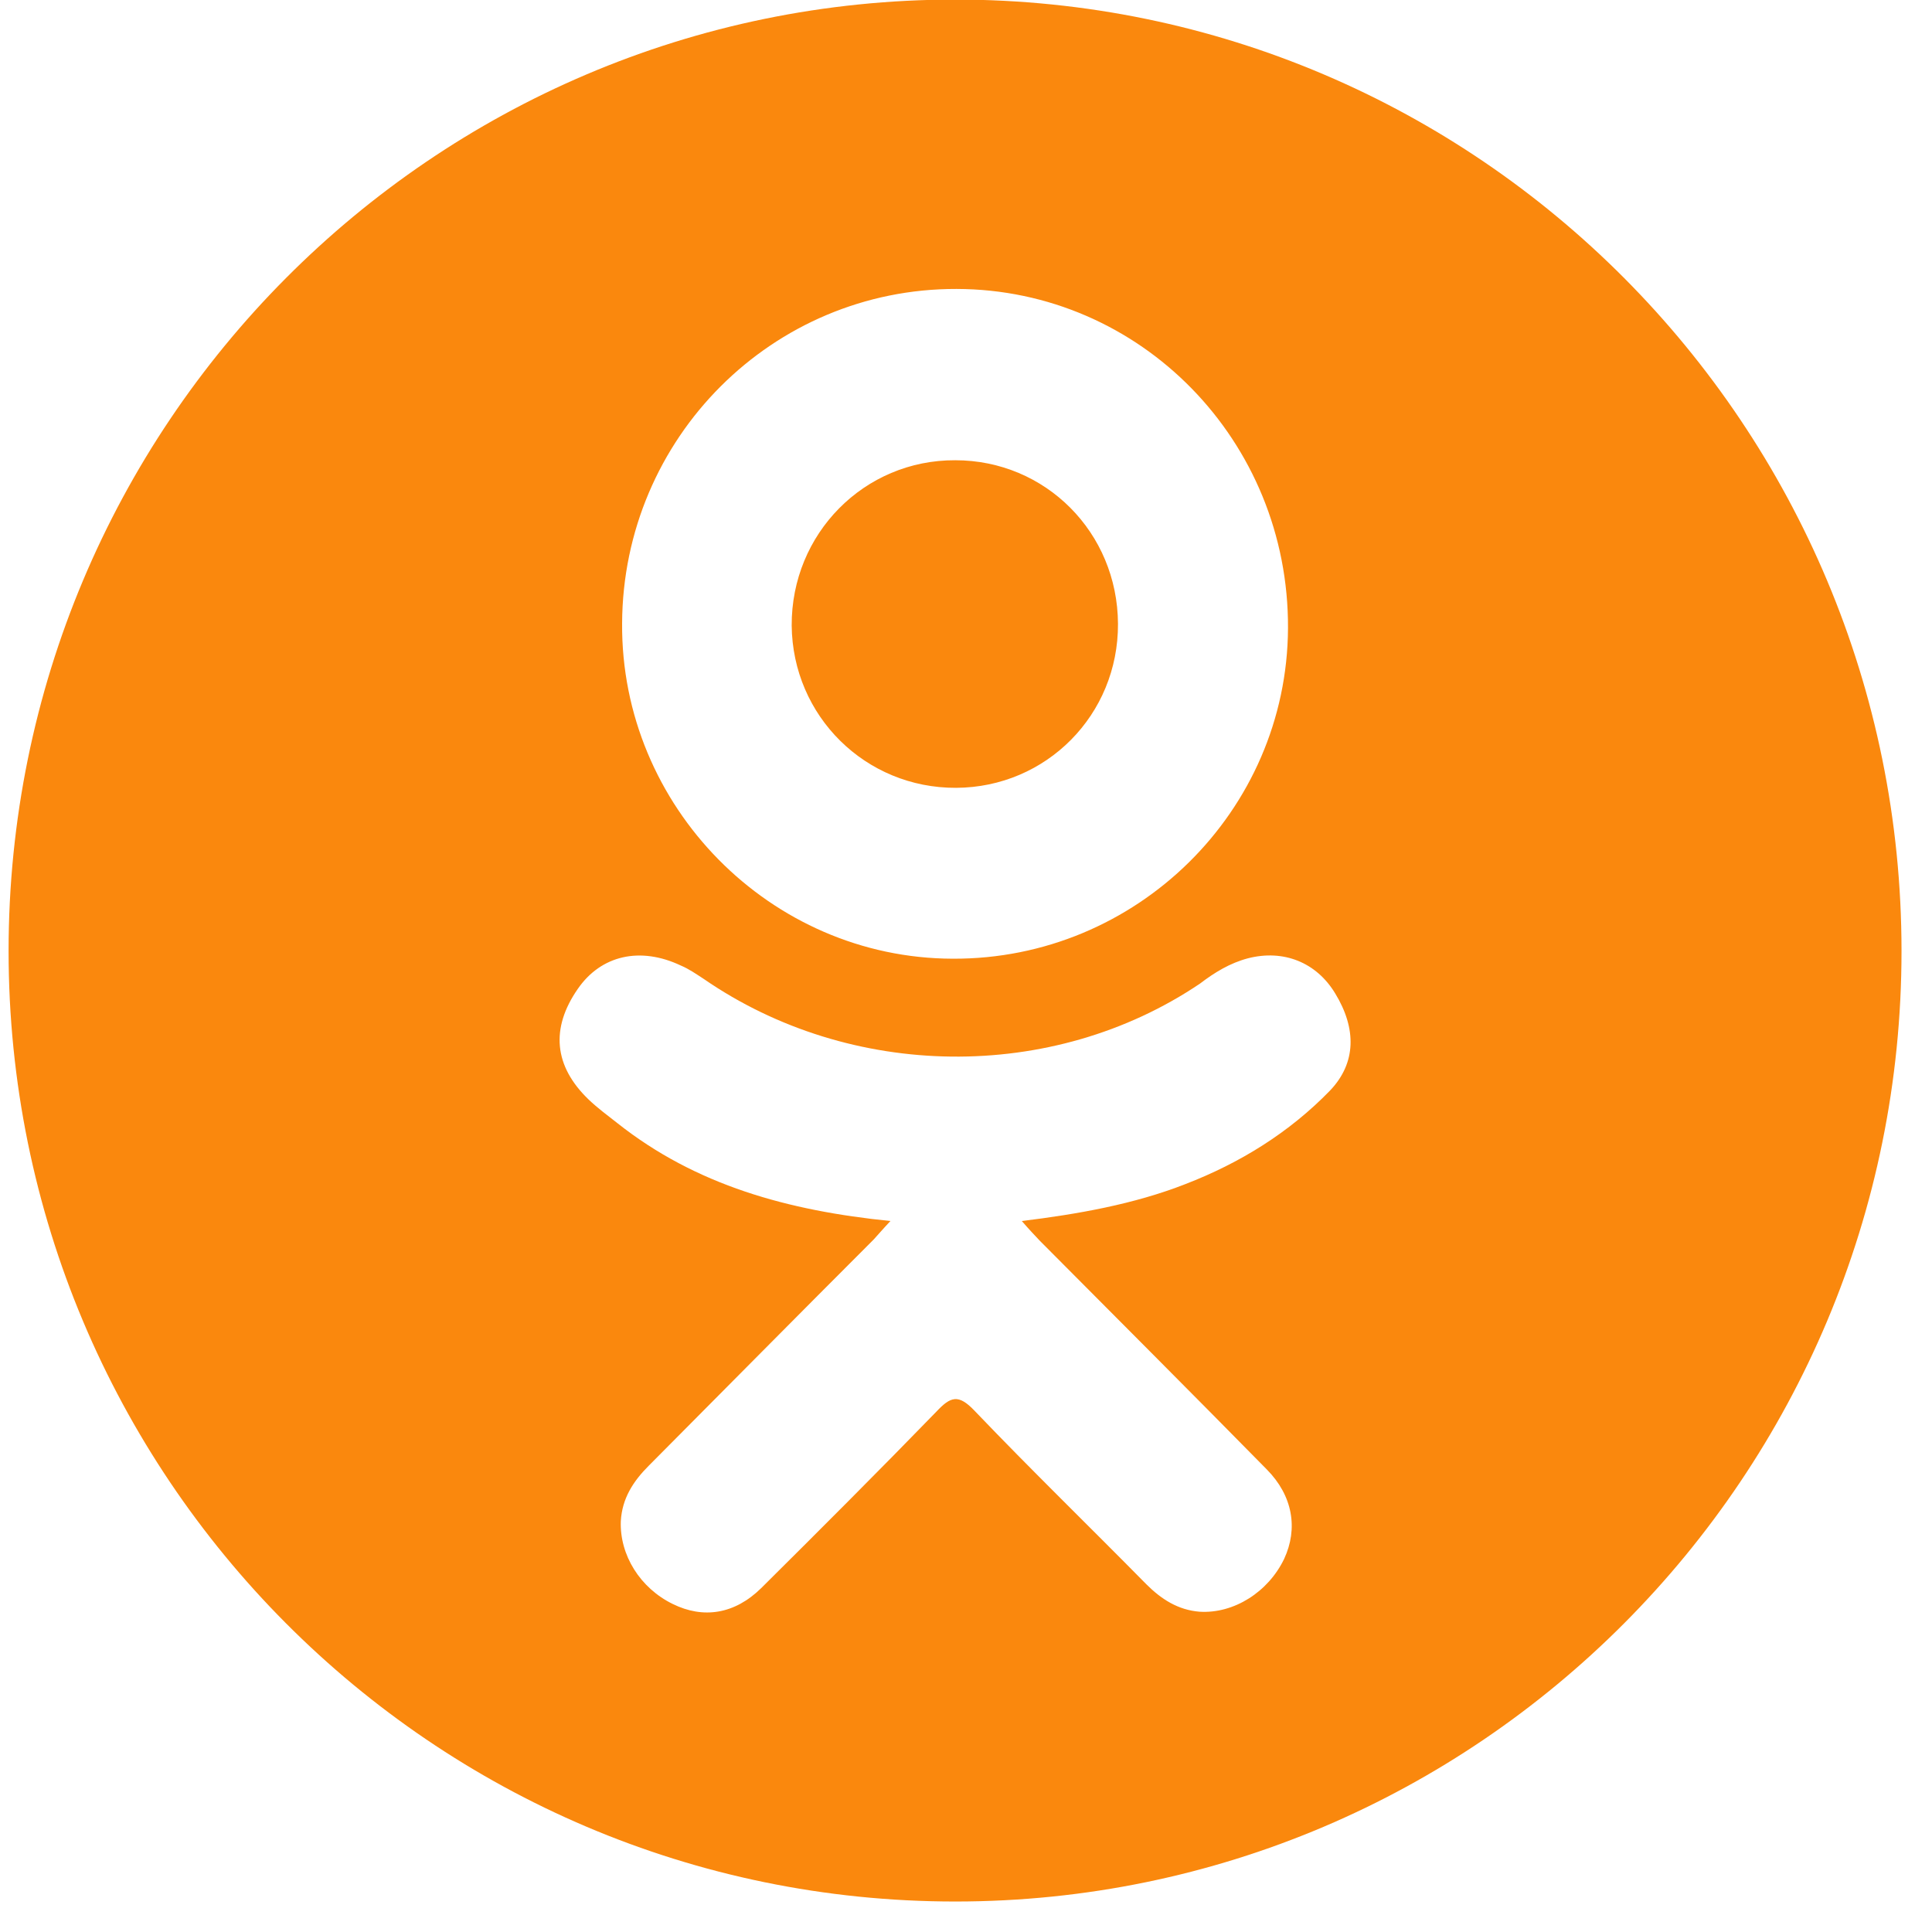 <?xml version="1.0" encoding="utf-8"?>
<svg xmlns="http://www.w3.org/2000/svg"
	xmlns:xlink="http://www.w3.org/1999/xlink"
	width="45px" height="45px" viewBox="0 0 45 45">
<path fillRule="evenodd" d="M 22.25 44.29C 10.07 44.29 0.2 34.38 0.2 22.15 0.2 9.91 10.07-0.01 22.25-0.01 34.42-0.01 44.29 9.91 44.29 22.15 44.29 34.38 34.42 44.29 22.25 44.29ZM 22.28 6.73C 17.99 6.72 14.51 10.2 14.49 14.52 14.46 18.78 17.94 22.32 22.19 22.33 26.47 22.35 29.98 18.89 30 14.63 30.02 10.27 26.57 6.74 22.28 6.73ZM 31.1 23.14C 30.66 22.41 29.89 22.11 29.07 22.32 28.65 22.43 28.29 22.65 27.95 22.91 24.51 25.23 19.81 25.16 16.39 22.8 16.22 22.69 16.05 22.57 15.86 22.49 14.91 22.04 14 22.25 13.46 23.03 12.82 23.95 12.9 24.83 13.71 25.61 13.92 25.81 14.15 25.98 14.38 26.16 16.21 27.61 18.36 28.2 20.74 28.44 20.57 28.62 20.46 28.75 20.35 28.87 18.6 30.62 16.86 32.38 15.11 34.14 14.75 34.5 14.49 34.9 14.46 35.43 14.43 36.22 14.91 36.99 15.67 37.36 16.38 37.71 17.11 37.6 17.73 36.99 19.1 35.63 20.46 34.27 21.81 32.88 22.14 32.53 22.32 32.46 22.7 32.86 24.01 34.23 25.37 35.55 26.7 36.9 27.05 37.25 27.44 37.5 27.94 37.54 28.74 37.59 29.54 37.08 29.91 36.31 30.24 35.6 30.11 34.84 29.51 34.23 27.75 32.44 25.98 30.67 24.21 28.89 24.09 28.76 23.99 28.66 23.8 28.44 25.1 28.28 26.41 28.05 27.61 27.58 28.88 27.09 30.03 26.38 30.98 25.4 31.59 24.76 31.6 23.96 31.1 23.14ZM 22.27 18.35C 20.16 18.36 18.46 16.68 18.44 14.57 18.43 12.43 20.13 10.71 22.25 10.72 24.35 10.72 26.03 12.4 26.04 14.53 26.05 16.65 24.37 18.34 22.27 18.35Z" fill="rgb(250,136,13)"/></svg>